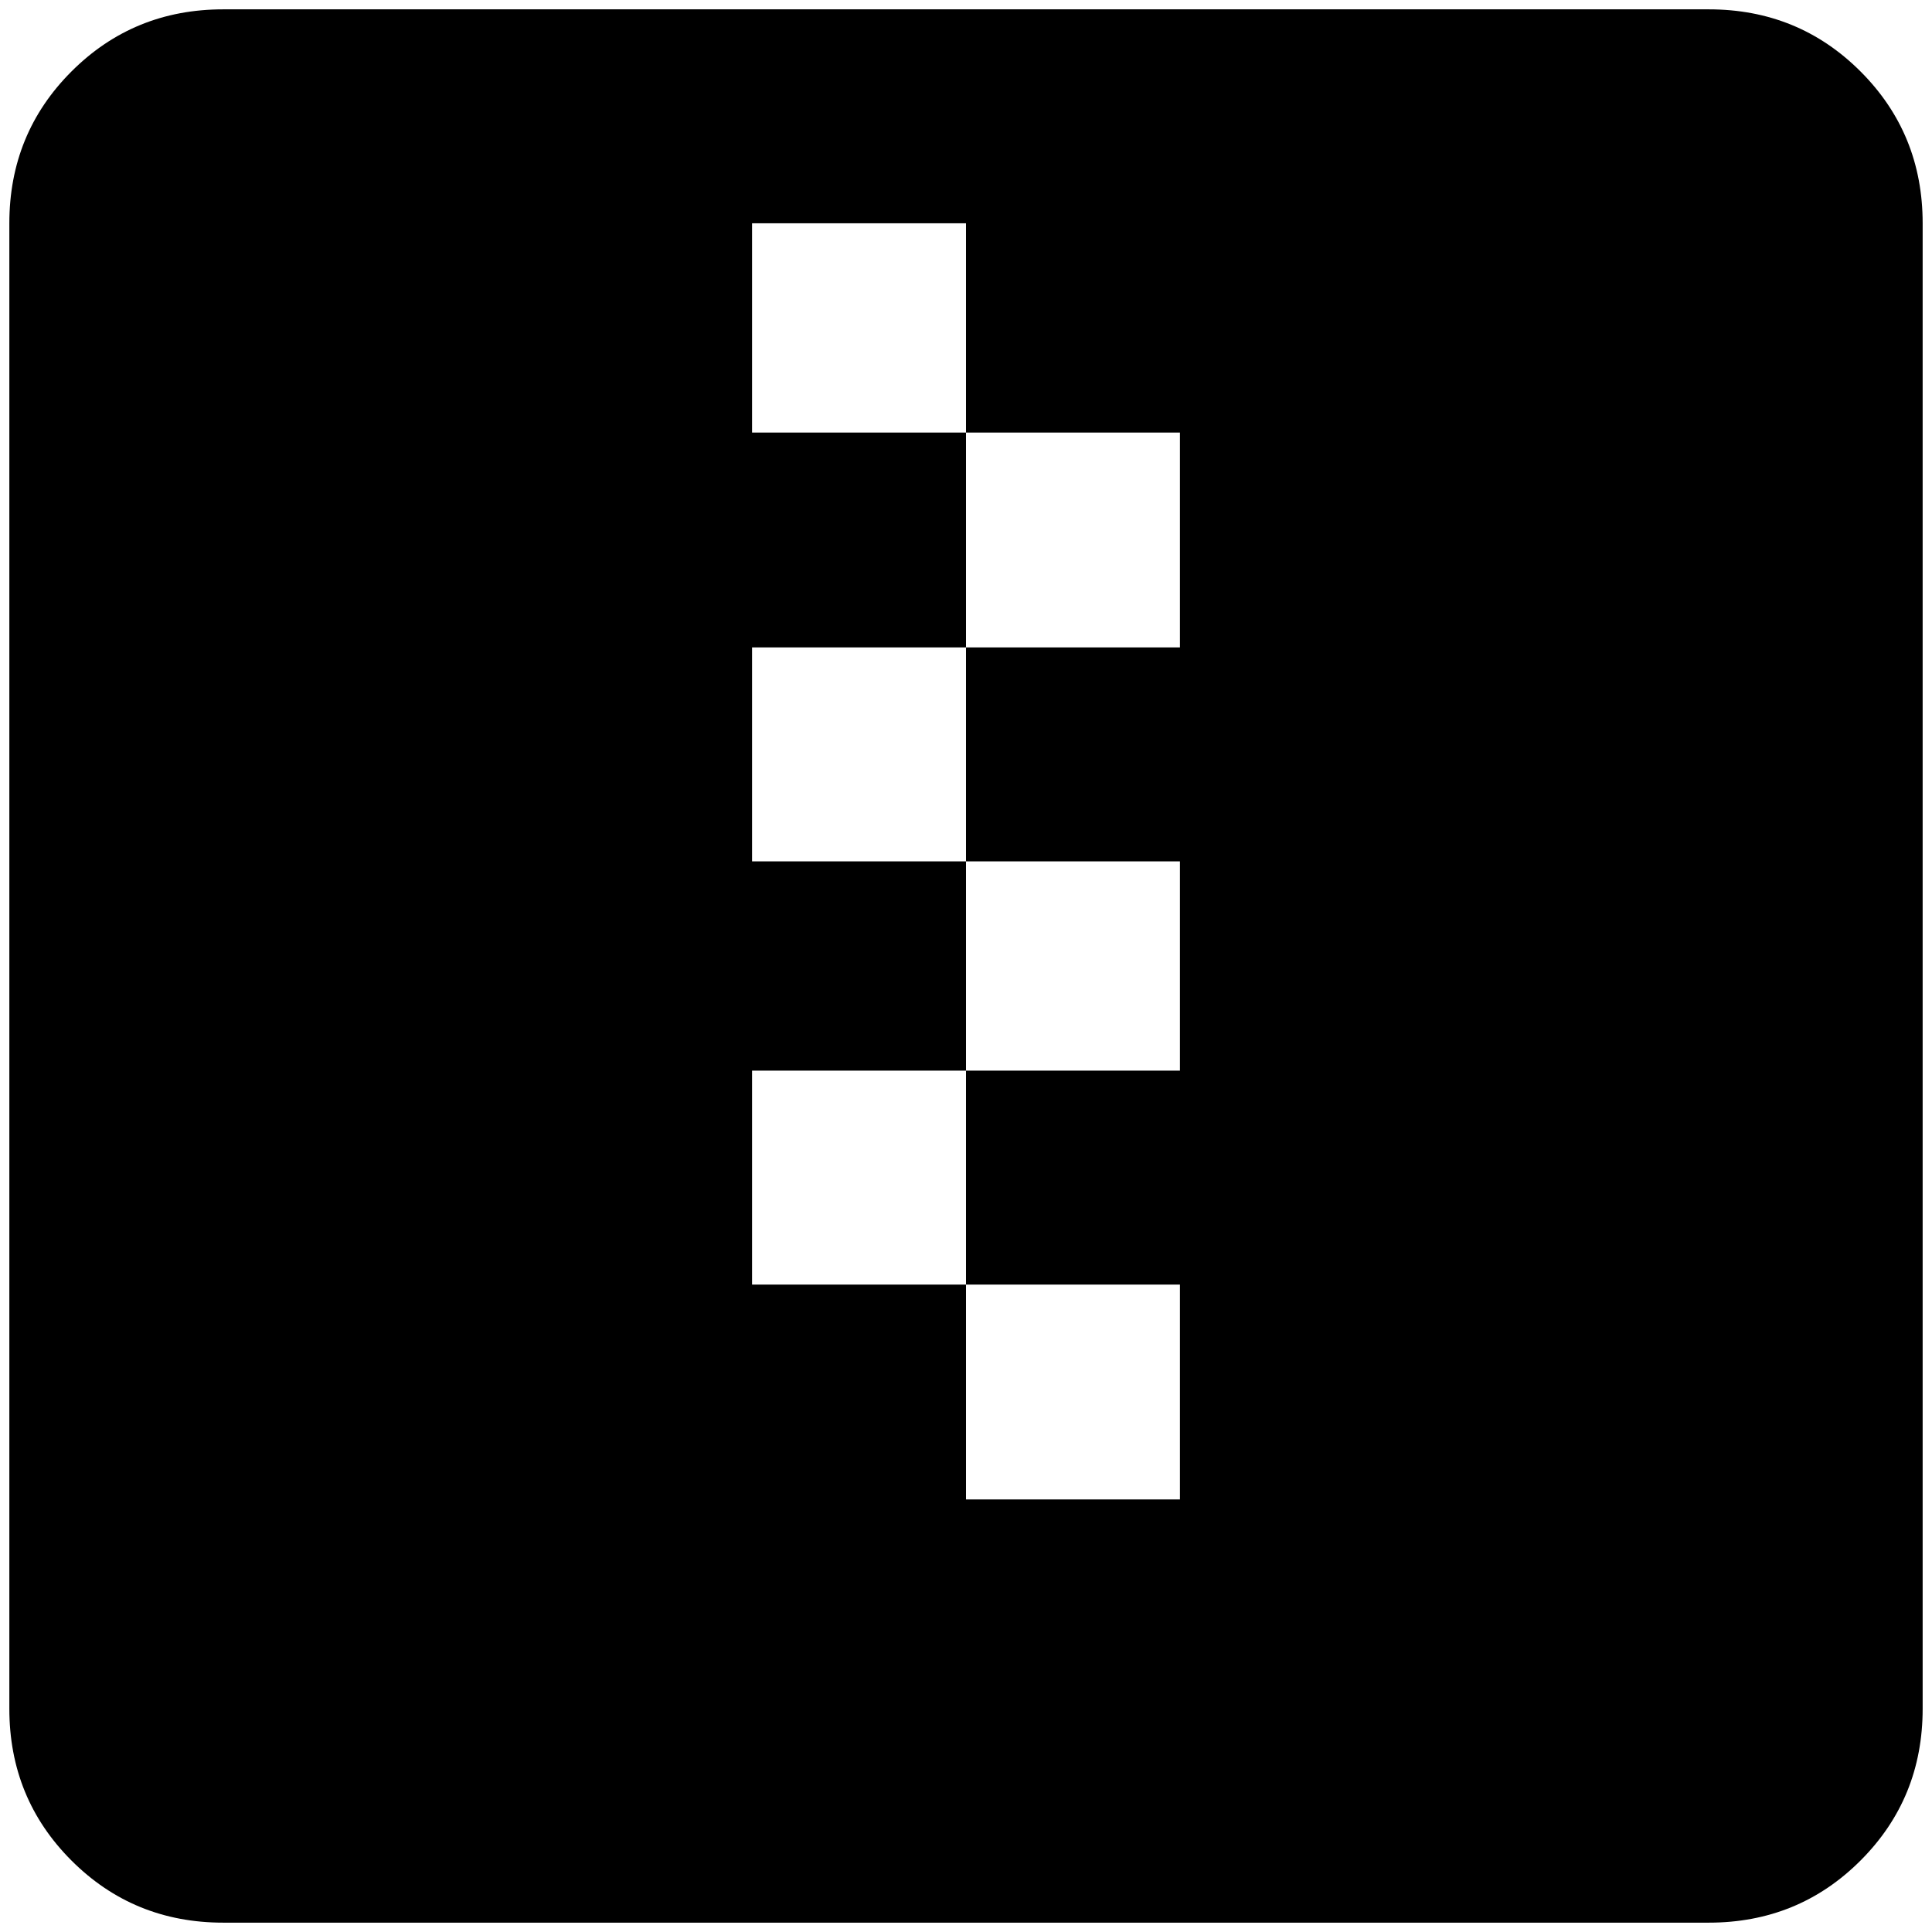 <?xml version="1.0" standalone="no"?>
<!DOCTYPE svg PUBLIC "-//W3C//DTD SVG 1.1//EN" "http://www.w3.org/Graphics/SVG/1.1/DTD/svg11.dtd" >
<svg xmlns="http://www.w3.org/2000/svg" xmlns:xlink="http://www.w3.org/1999/xlink" version="1.1" width="2048" height="2048" viewBox="-10 0 2068 2048">
   <path fill="currentColor"
d="M1253 1595h-229v-230h-229v-229h229v229h229v230zM1253 683h-229v229h229v224h-229v-224h-229v-229h229v-230h-229v-224h229v224h229v230zM1819 0h-1590q-96 0 -162.5 66.5t-66.5 162.5v1590q0 96 66.5 162.5t162.5 66.5h1590q96 0 162.5 -66.5t66.5 -162.5v-1590
q0 -96 -66.5 -162.5t-162.5 -66.5z" />
</svg>
